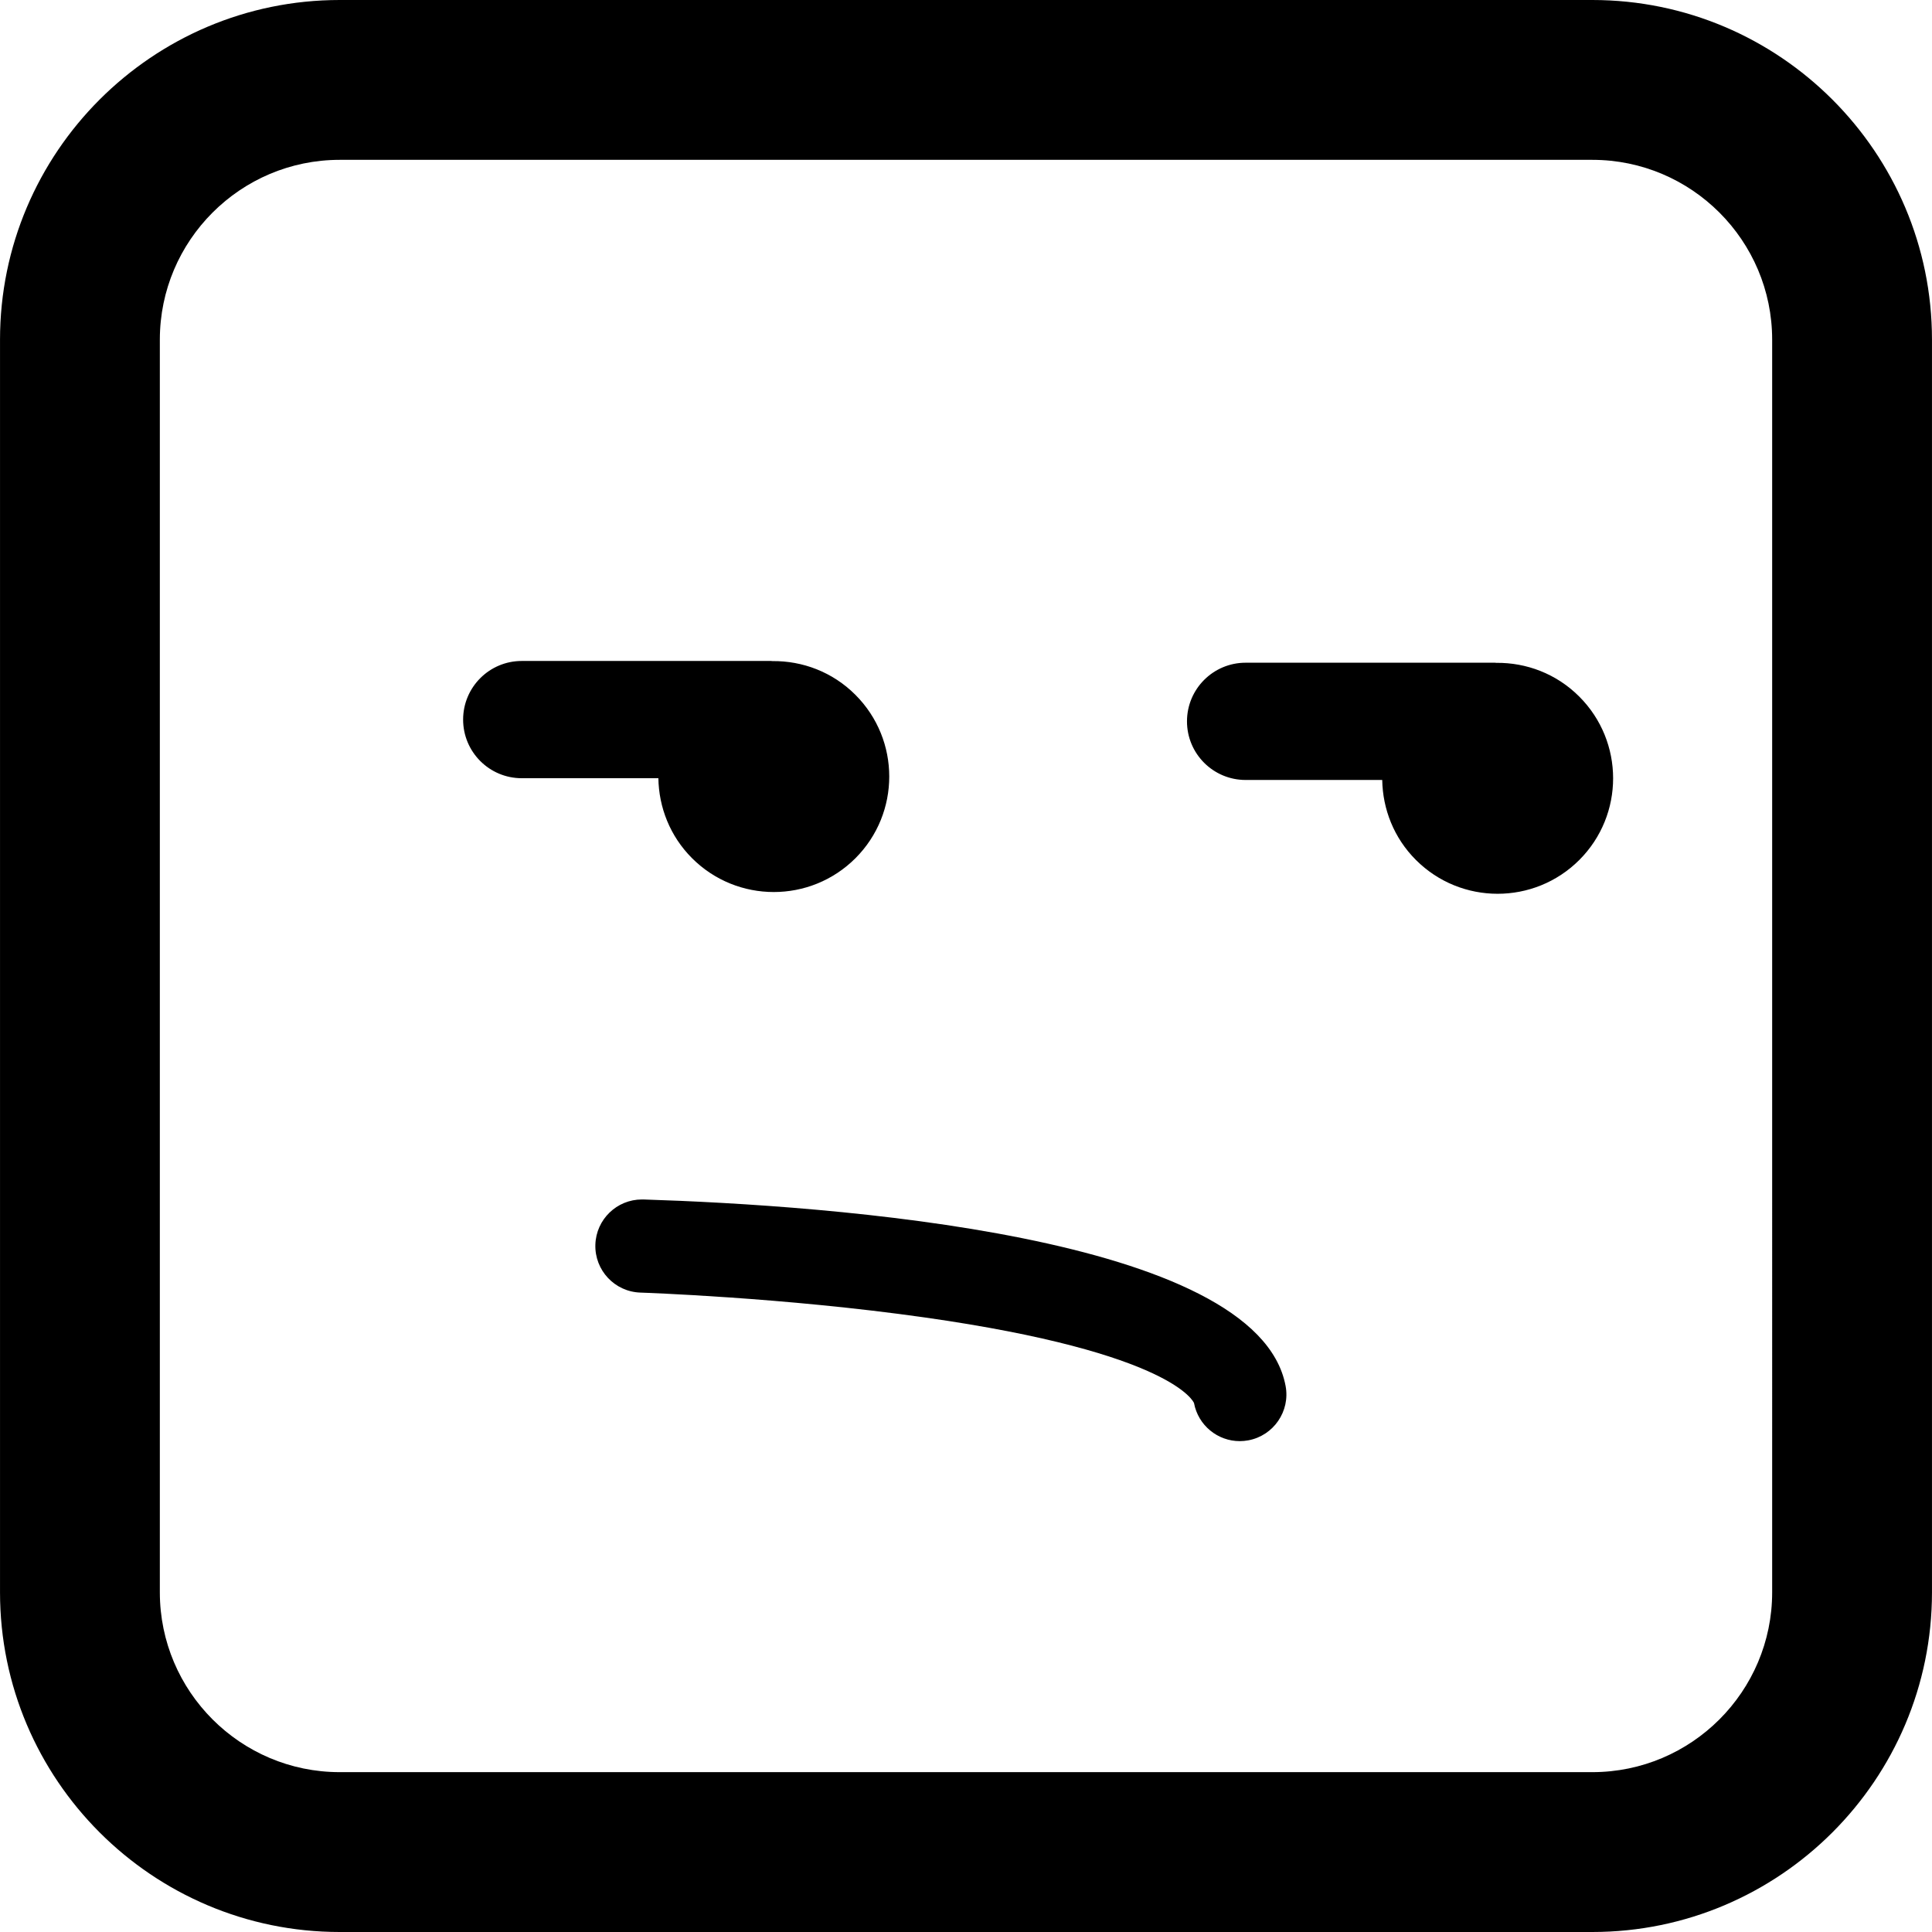 <?xml version="1.0" encoding="iso-8859-1"?>
<!-- Generator: Adobe Illustrator 16.0.0, SVG Export Plug-In . SVG Version: 6.00 Build 0)  -->
<!DOCTYPE svg PUBLIC "-//W3C//DTD SVG 1.1//EN" "http://www.w3.org/Graphics/SVG/1.1/DTD/svg11.dtd">
<svg version="1.1" id="Capa_1" xmlns="http://www.w3.org/2000/svg" xmlns:xlink="http://www.w3.org/1999/xlink" x="0px" y="0px"
	 width="103.696px" height="103.696px" viewBox="0 0 103.696 103.696" style="enable-background:new 0 0 103.696 103.696;"
	 xml:space="preserve">
<g>
	<path d="M24.857,38.623c0-1.738,1.409-3.147,3.147-3.147l13.373-0.001c0.027,0,0.054,0.007,0.081,0.008
		c1.61-0.018,3.226,0.581,4.453,1.809c2.423,2.423,2.423,6.35,0.003,8.771c-2.421,2.42-6.349,2.42-8.771-0.002
		c-1.186-1.187-1.782-2.736-1.806-4.292h-7.333C26.266,41.77,24.857,40.361,24.857,38.623z M63.709,38.717
		c0-1.738,1.409-3.147,3.147-3.147l13.373-0.001c0.027,0,0.054,0.007,0.08,0.008c1.61-0.018,3.227,0.581,4.453,1.809
		c2.424,2.423,2.424,6.35,0.004,8.771c-2.422,2.42-6.35,2.42-8.771-0.002c-1.188-1.187-1.781-2.736-1.807-4.292h-7.332
		C65.119,41.864,63.709,40.455,63.709,38.717z M34.533,64.379c9.86,0.311,32.958,1.909,34.469,10.012
		c0.253,1.356-0.643,2.662-2,2.916c-0.153,0.028-0.309,0.043-0.461,0.043c-1.181,0-2.229-0.84-2.455-2.043
		c-0.005-0.025-1.085-2.695-14.428-4.592c-7.636-1.086-15.207-1.334-15.283-1.338c-1.38-0.043-2.463-1.197-2.42-2.576
		c0.043-1.354,1.153-2.422,2.498-2.422C34.479,64.377,34.505,64.379,34.533,64.379z M85.466,103.696H18.231
		c-10.053,0-18.23-8.179-18.23-18.229V18.23C0.001,8.178,8.179,0,18.231,0h67.235c10.053,0,18.229,8.178,18.229,18.23v67.235
		C103.696,95.518,95.519,103.696,85.466,103.696z M18.231,8.579c-5.322,0-9.652,4.33-9.652,9.651v67.235
		c0,5.321,4.33,9.651,9.652,9.651h67.235c5.321,0,9.651-4.33,9.651-9.651V18.23c0-5.321-4.33-9.651-9.651-9.651H18.231z"/>
</g>
<g>
</g>
<g>
</g>
<g>
</g>
<g>
</g>
<g>
</g>
<g>
</g>
<g>
</g>
<g>
</g>
<g>
</g>
<g>
</g>
<g>
</g>
<g>
</g>
<g>
</g>
<g>
</g>
<g>
</g>
</svg>
